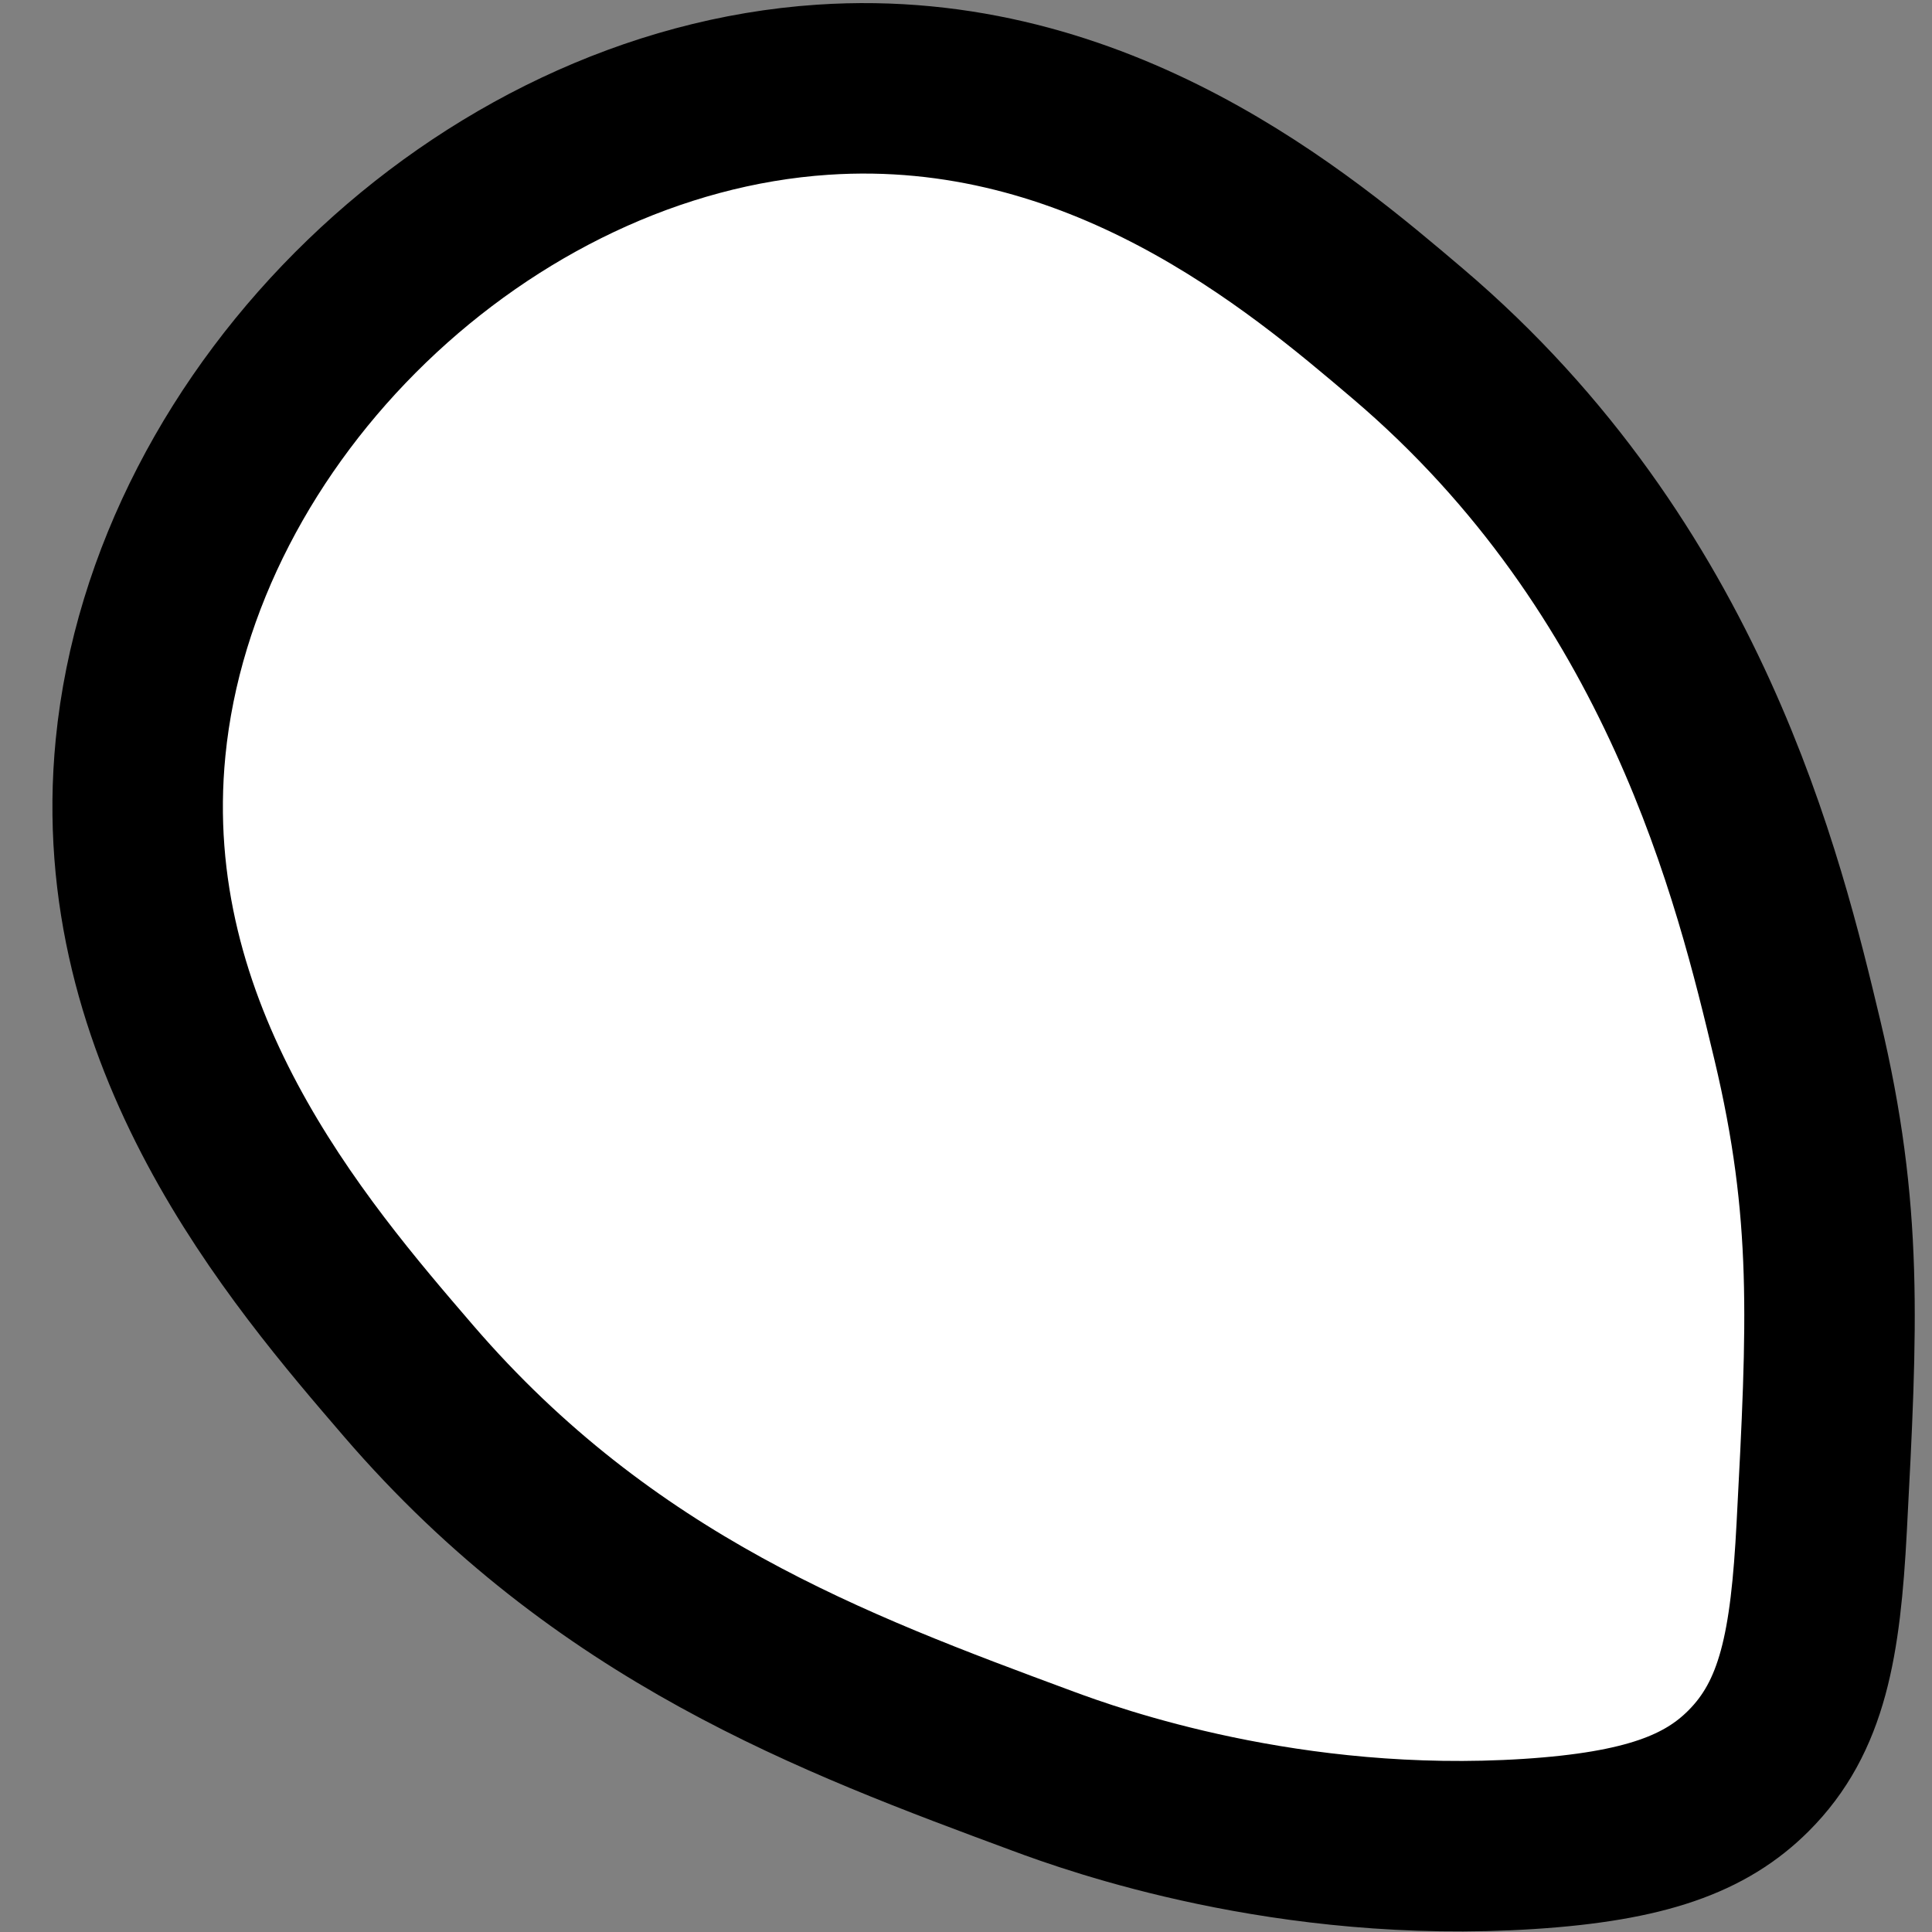 <svg width="34" height="34" viewBox="0 0 34 34" fill="none" xmlns="http://www.w3.org/2000/svg">
<rect x="0" y="0" width="34" height="34" fill="#808080" stroke="none"/>
<path d="M30.772 31.163C31.724 30.211 31.951 28.938 32.059 26.876C32.247 23.308 32.35 21.323 31.63 18.301C30.961 15.501 29.657 10.017 24.77 5.867C22.887 4.267 19.342 1.253 14.479 1.579C8.511 1.978 3.057 7.243 2.474 13.155C1.973 18.236 5.24 22.035 7.191 24.303C10.642 28.312 14.681 29.808 18.338 31.163C19.273 31.511 22.677 32.724 26.913 32.45C28.959 32.317 30.018 31.918 30.772 31.163Z" fill="white" stroke="black" stroke-width="3" stroke-miterlimit="10"/>
</svg>
